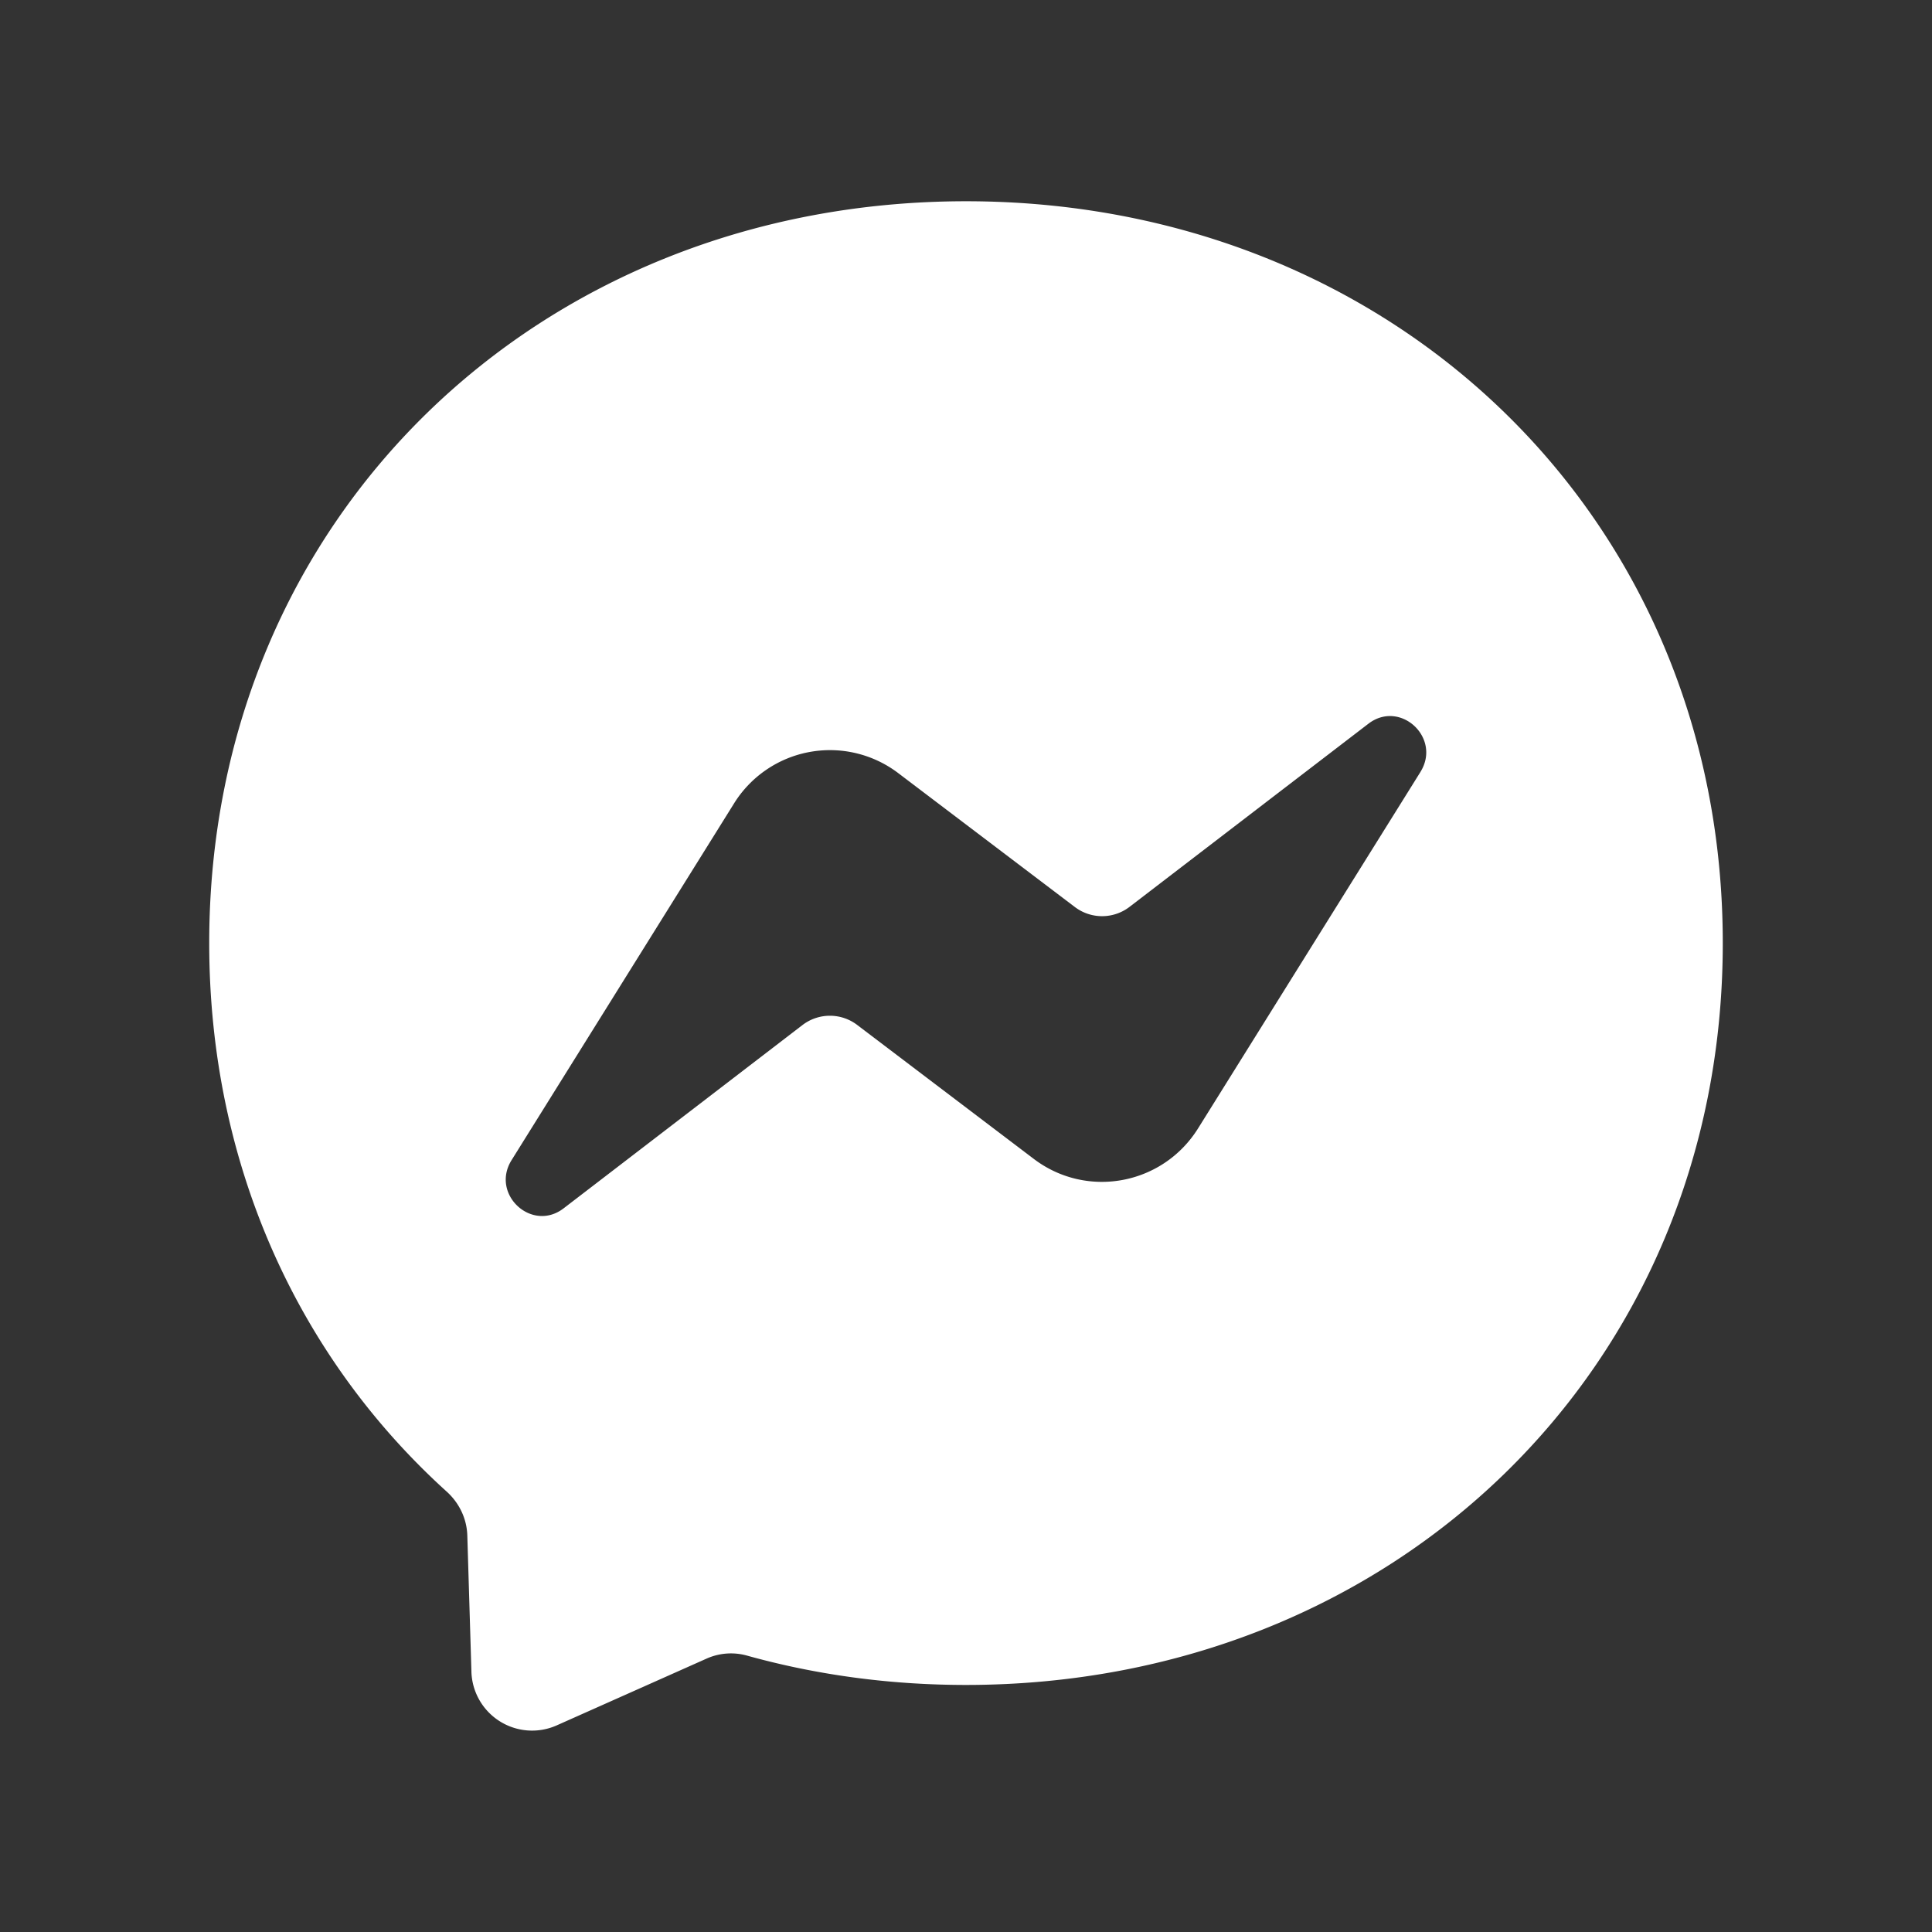 <svg xmlns="http://www.w3.org/2000/svg" width="24" height="24" fill="none"><rect width="100%" height="100%" fill="#333333" stroke="none"/><path fill="#fff" fill-rule="evenodd" d="M12 2.5c-5.296 0-9.401 3.92-9.401 9.215 0 2.77 1.123 5.163 2.953 6.817.153.14.246.332.253.54l.051 1.69a.754.754 0 0 0 1.056.673l1.865-.831a.742.742 0 0 1 .501-.038c.857.239 1.77.365 2.722.365 5.297 0 9.401-3.92 9.401-9.216C21.401 6.42 17.297 2.5 12 2.5Zm5.645 7.09-2.762 4.427c-.439.703-1.381.879-2.04.38l-2.195-1.665a.56.56 0 0 0-.68.002L7.002 15.01c-.395.304-.913-.176-.646-.6l2.761-4.427a1.403 1.403 0 0 1 2.04-.38l2.195 1.664a.56.56 0 0 0 .68-.002l2.966-2.274c.395-.304.913.175.646.6Z" clip-rule="evenodd"/></svg>